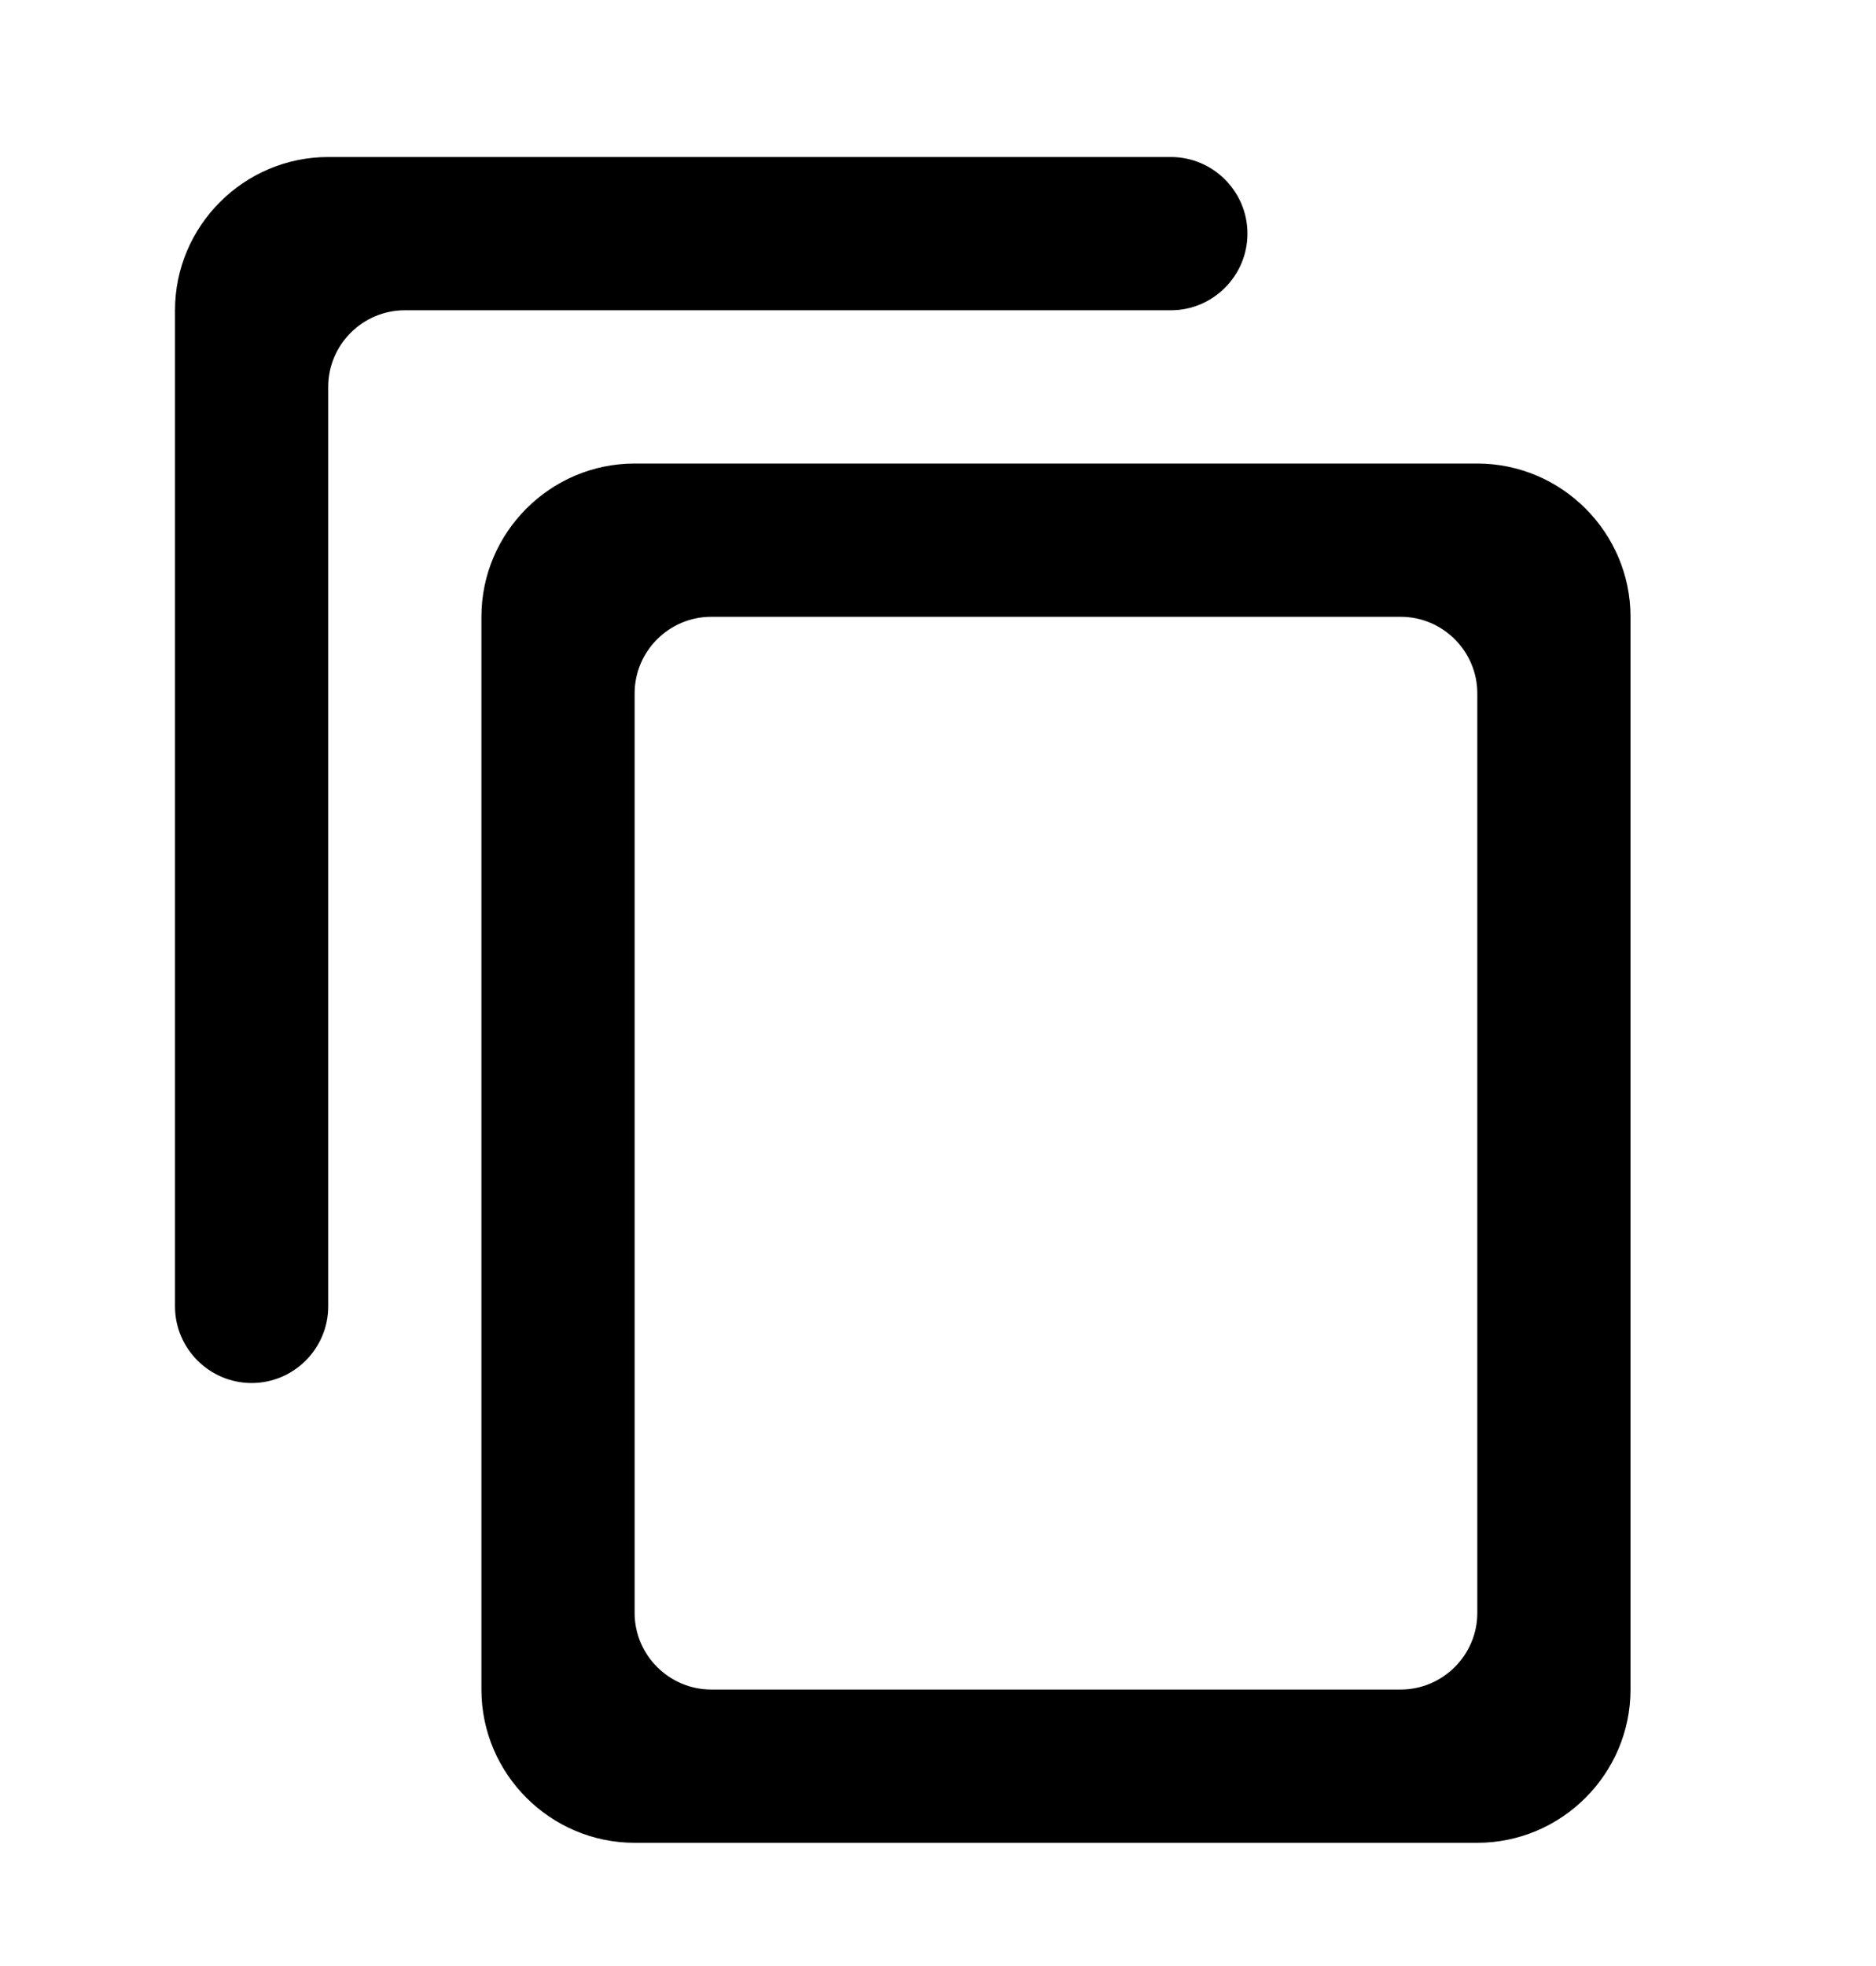 <svg width="21" height="22" viewBox="0 0 21 22" fill="none" xmlns="http://www.w3.org/2000/svg">
<g clip-path="url(#clip0_474_633)">
<path d="M13.107 1.757H3.674C2.731 1.757 1.959 2.528 1.959 3.472V14.619C1.959 15.091 2.345 15.476 2.817 15.476C3.289 15.476 3.674 15.091 3.674 14.619V4.329C3.674 3.857 4.06 3.472 4.532 3.472H13.107C13.579 3.472 13.964 3.086 13.964 2.614C13.964 2.142 13.579 1.757 13.107 1.757ZM16.537 5.187H7.104C6.161 5.187 5.389 5.958 5.389 6.902V18.906C5.389 19.85 6.161 20.621 7.104 20.621H16.537C17.48 20.621 18.252 19.85 18.252 18.906V6.902C18.252 5.958 17.48 5.187 16.537 5.187ZM15.679 18.906H7.962C7.49 18.906 7.104 18.52 7.104 18.049V7.759C7.104 7.287 7.49 6.902 7.962 6.902H15.679C16.151 6.902 16.537 7.287 16.537 7.759V18.049C16.537 18.52 16.151 18.906 15.679 18.906Z" fill="black"/>
</g>
<defs>
<clipPath id="clip0_474_633">
<rect width="20.58" height="20.58" fill="white" transform="translate(0.244 0.899)"/>
</clipPath>
</defs>
</svg>
